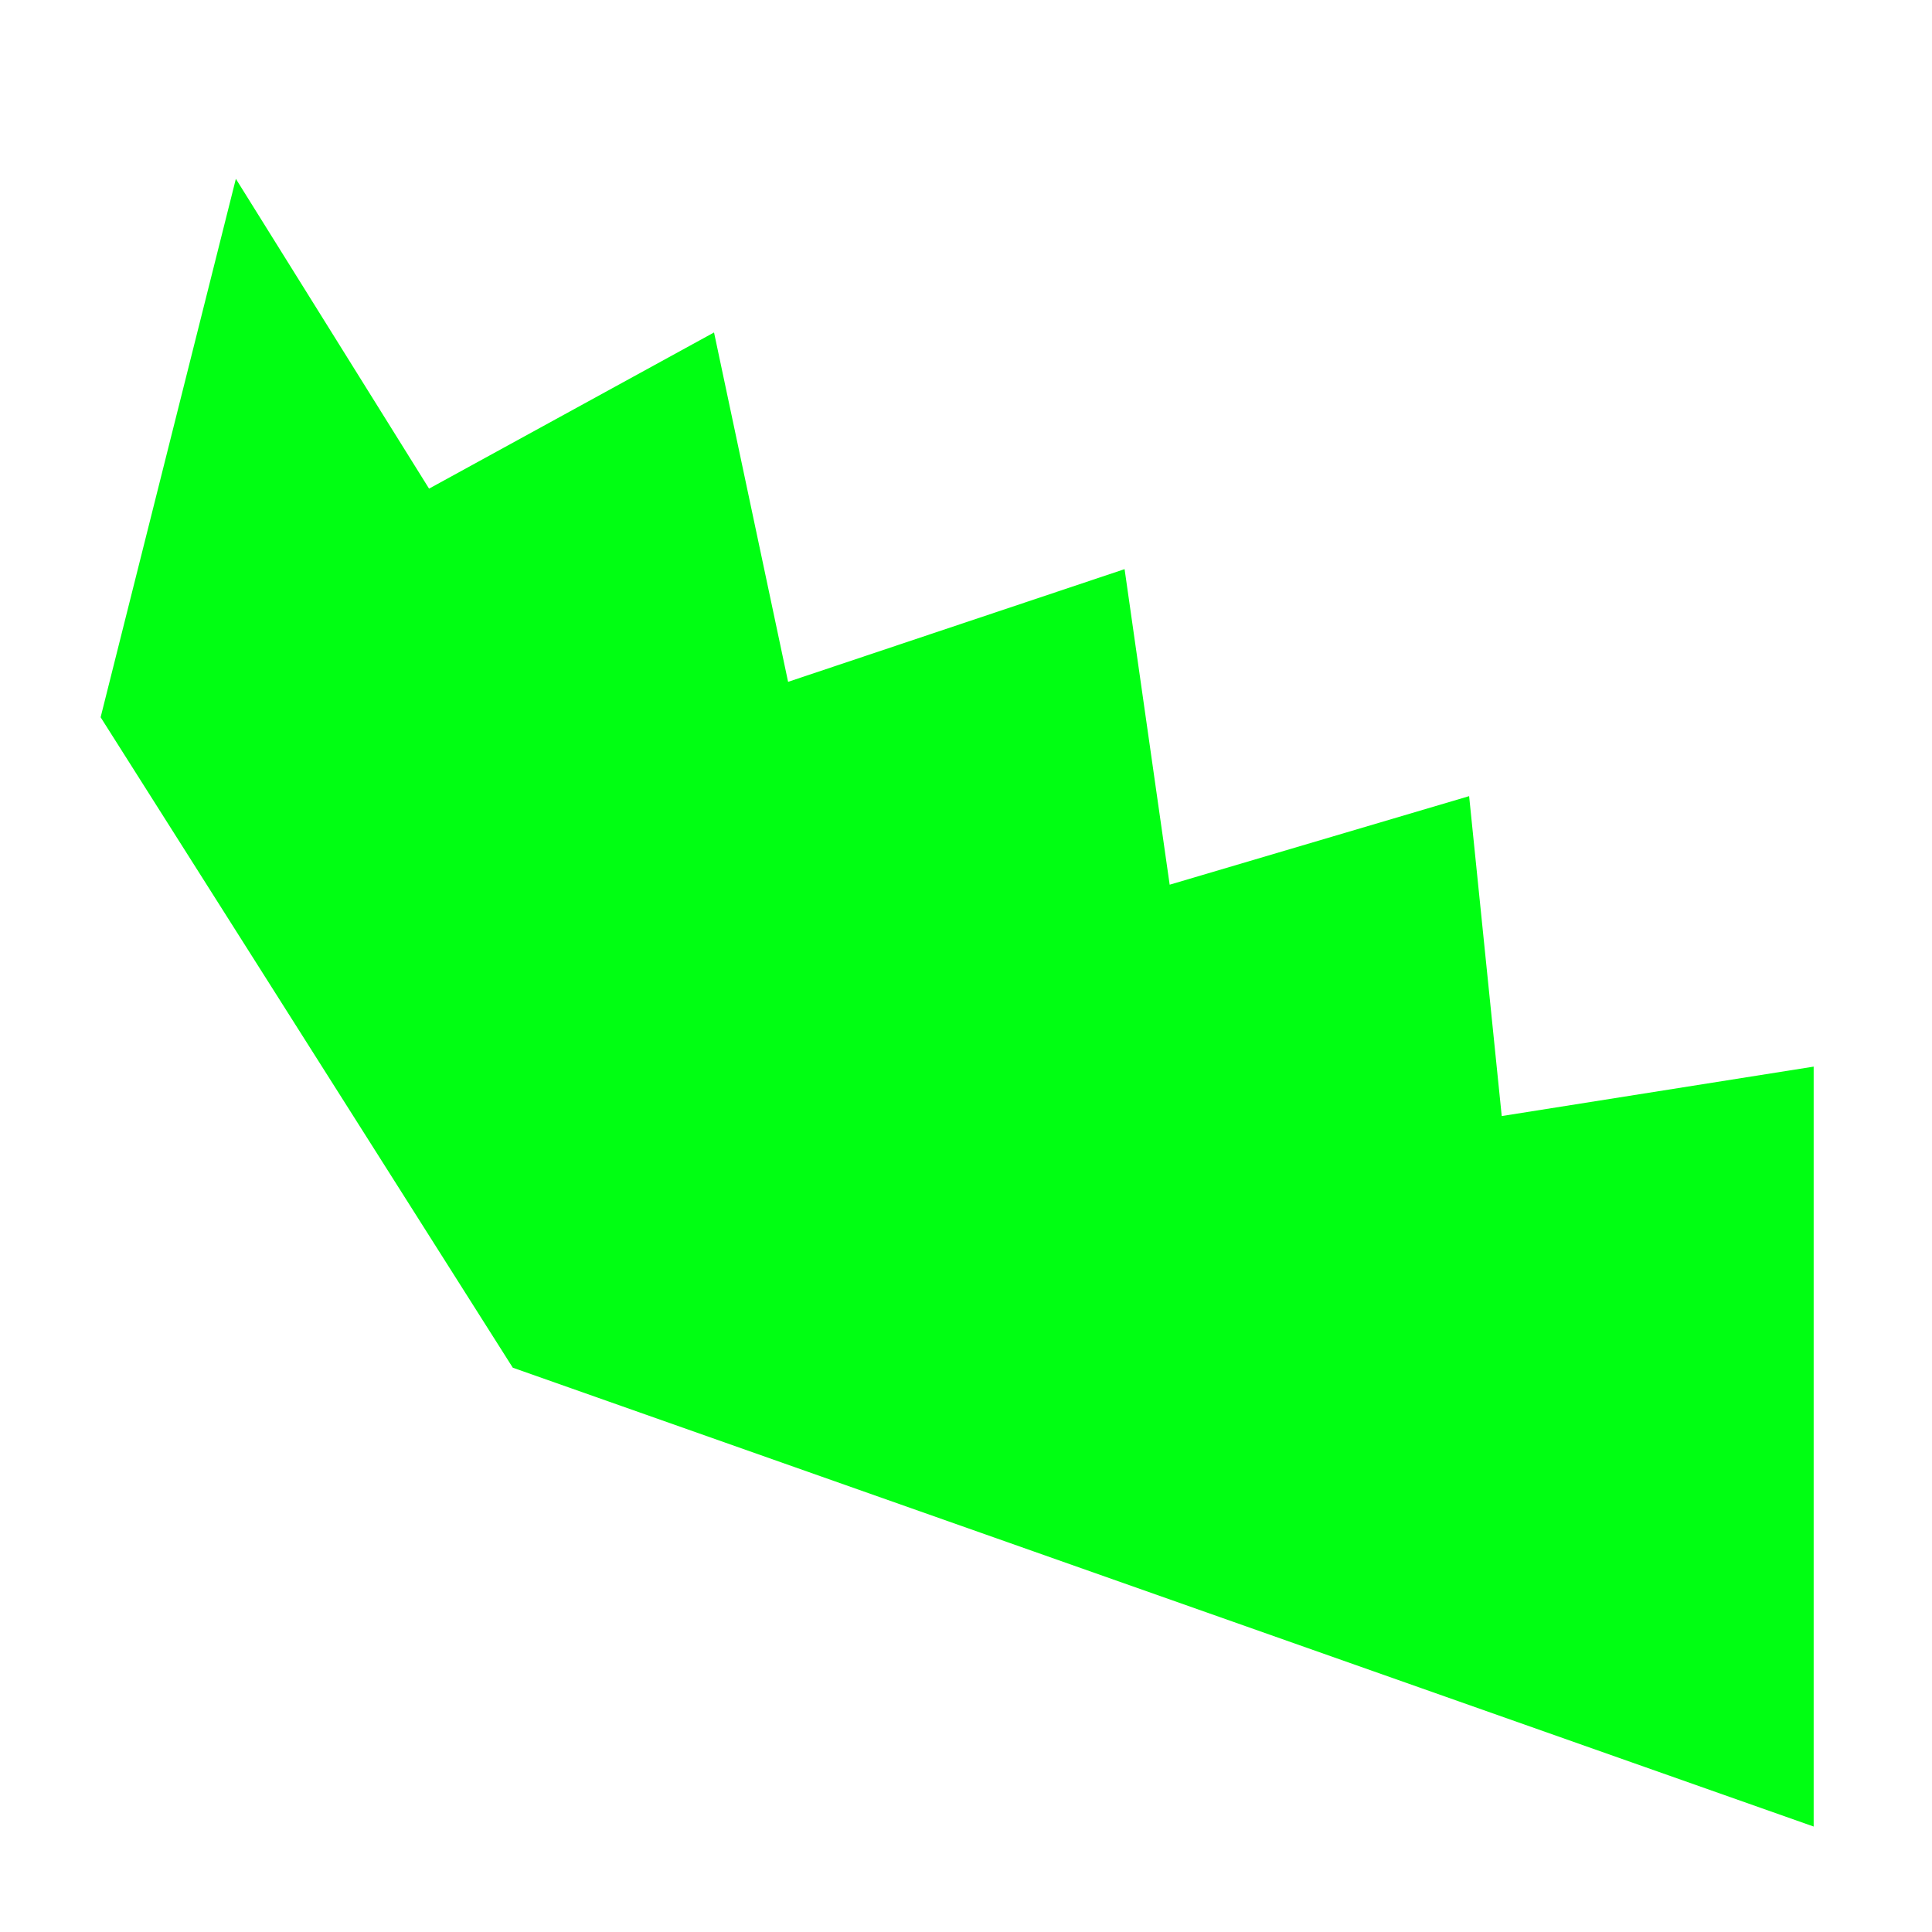 <?xml version="1.0" encoding="UTF-8"?>
<svg id="Livello_1" data-name="Livello 1" xmlns="http://www.w3.org/2000/svg" viewBox="0 0 1200 1200">
  <polygon points="318.5 849.5 1126.5 1134.5 1126.5 662.5 932.75 693.2 912.5 494.5 726.5 549.5 698.5 353.5 489.5 423.5 443.5 206.5 266.5 303.5 146.5 111.07 62.5 445.5 318.5 849.5" fill="#00ff12"/>
</svg>
